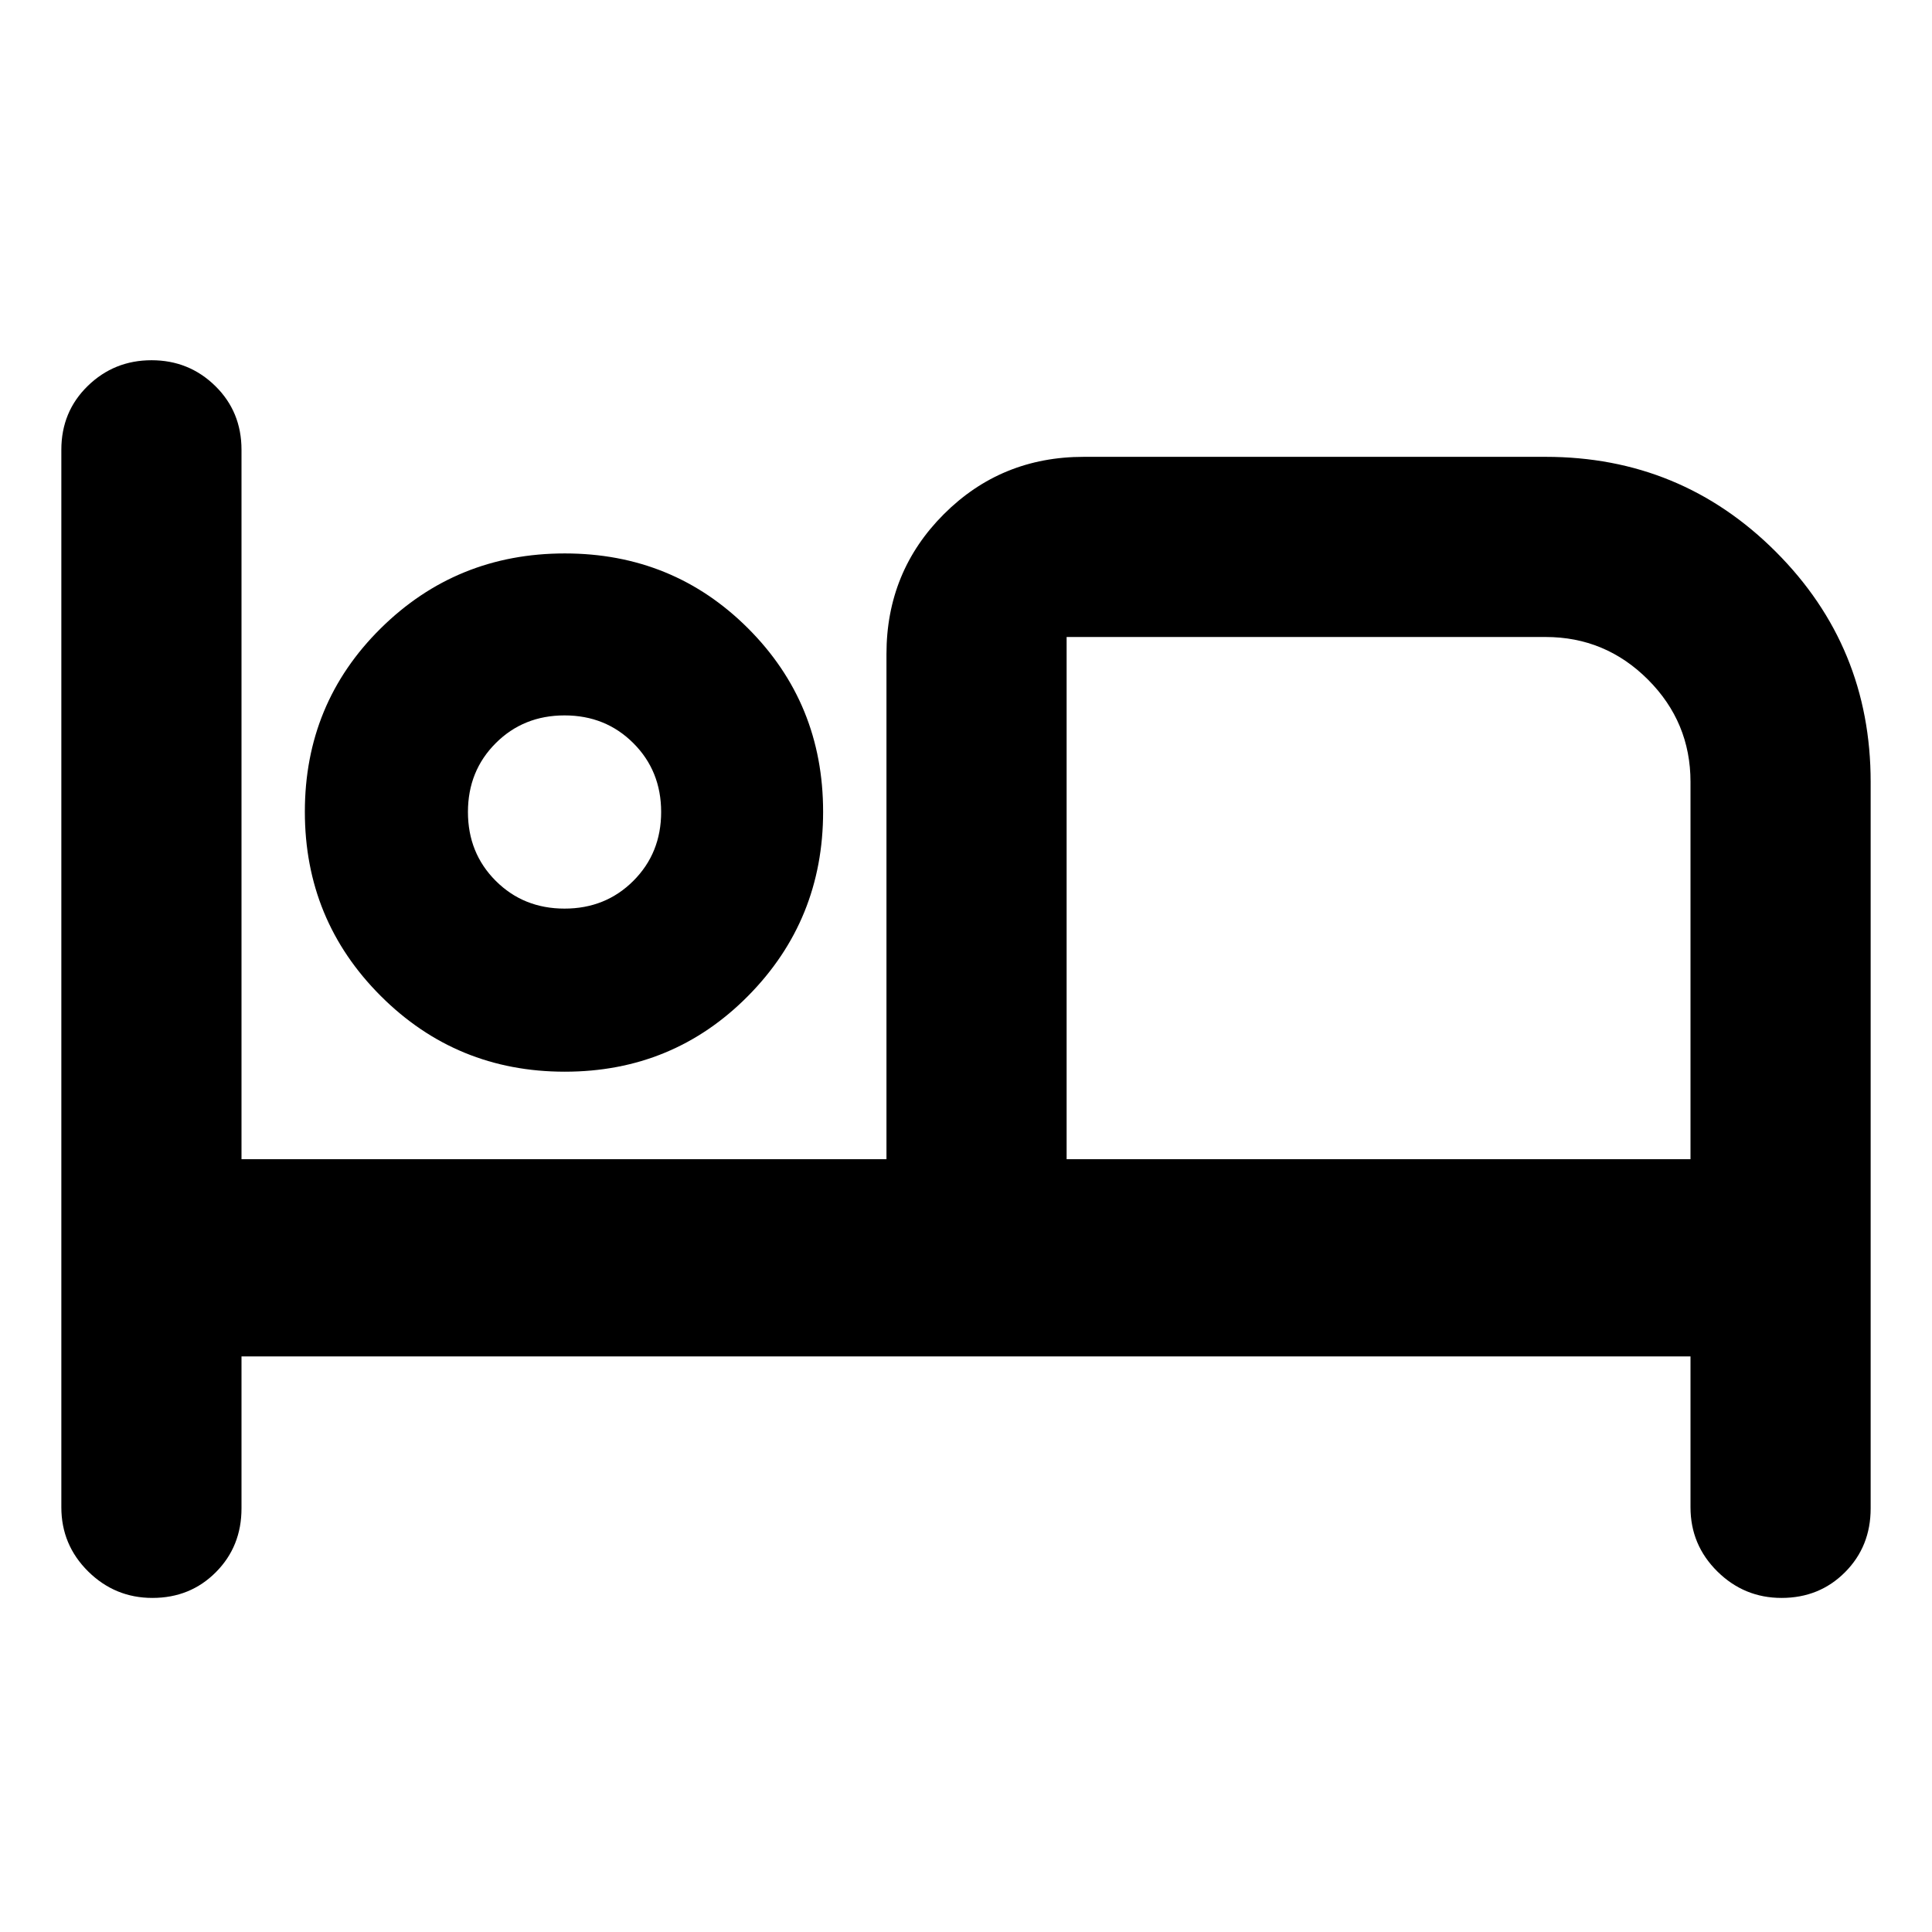 <svg xmlns="http://www.w3.org/2000/svg" height="20" viewBox="0 -960 960 960" width="20"><path d="M75.73-166q-18.6 0-31.93-13.17-13.32-13.18-13.32-31.87v-525.48q0-18.91 13.11-31.69Q56.71-781 75.31-781t31.65 12.79Q120-755.43 120-736.52V-384h320.48v-251q0-41 28.5-69.5t69.5-28.5H768q67.23 0 114.38 47.15 47.14 47.14 47.14 114.37v361q0 18.91-12.72 31.69Q904.07-166 885.25-166q-18.6 0-31.92-13.17Q840-192.35 840-211.04V-286H120v75.52q0 18.91-12.73 31.69Q94.55-166 75.73-166Zm204.92-261.48q-53.82 0-91.5-37.67-37.67-37.68-37.67-91.5 0-53.83 37.67-91.09Q226.83-685 280.65-685q53.83 0 91.09 37.26Q409-610.48 409-556.65q0 53.82-37.26 91.5-37.26 37.67-91.09 37.67ZM530-384h310v-187.48q0-29.7-21.15-50.85-21.15-21.15-50.85-21.15H530V-384ZM280.52-508.52q20.4 0 34.2-13.8 13.8-13.8 13.8-34.2 0-20.4-13.8-34.2-13.8-13.8-34.2-13.8-20.4 0-34.2 13.8-13.8 13.8-13.8 34.2 0 20.4 13.8 34.2 13.8 13.8 34.2 13.8Zm0-51ZM530-643.48V-384v-259.48Z"/></svg>